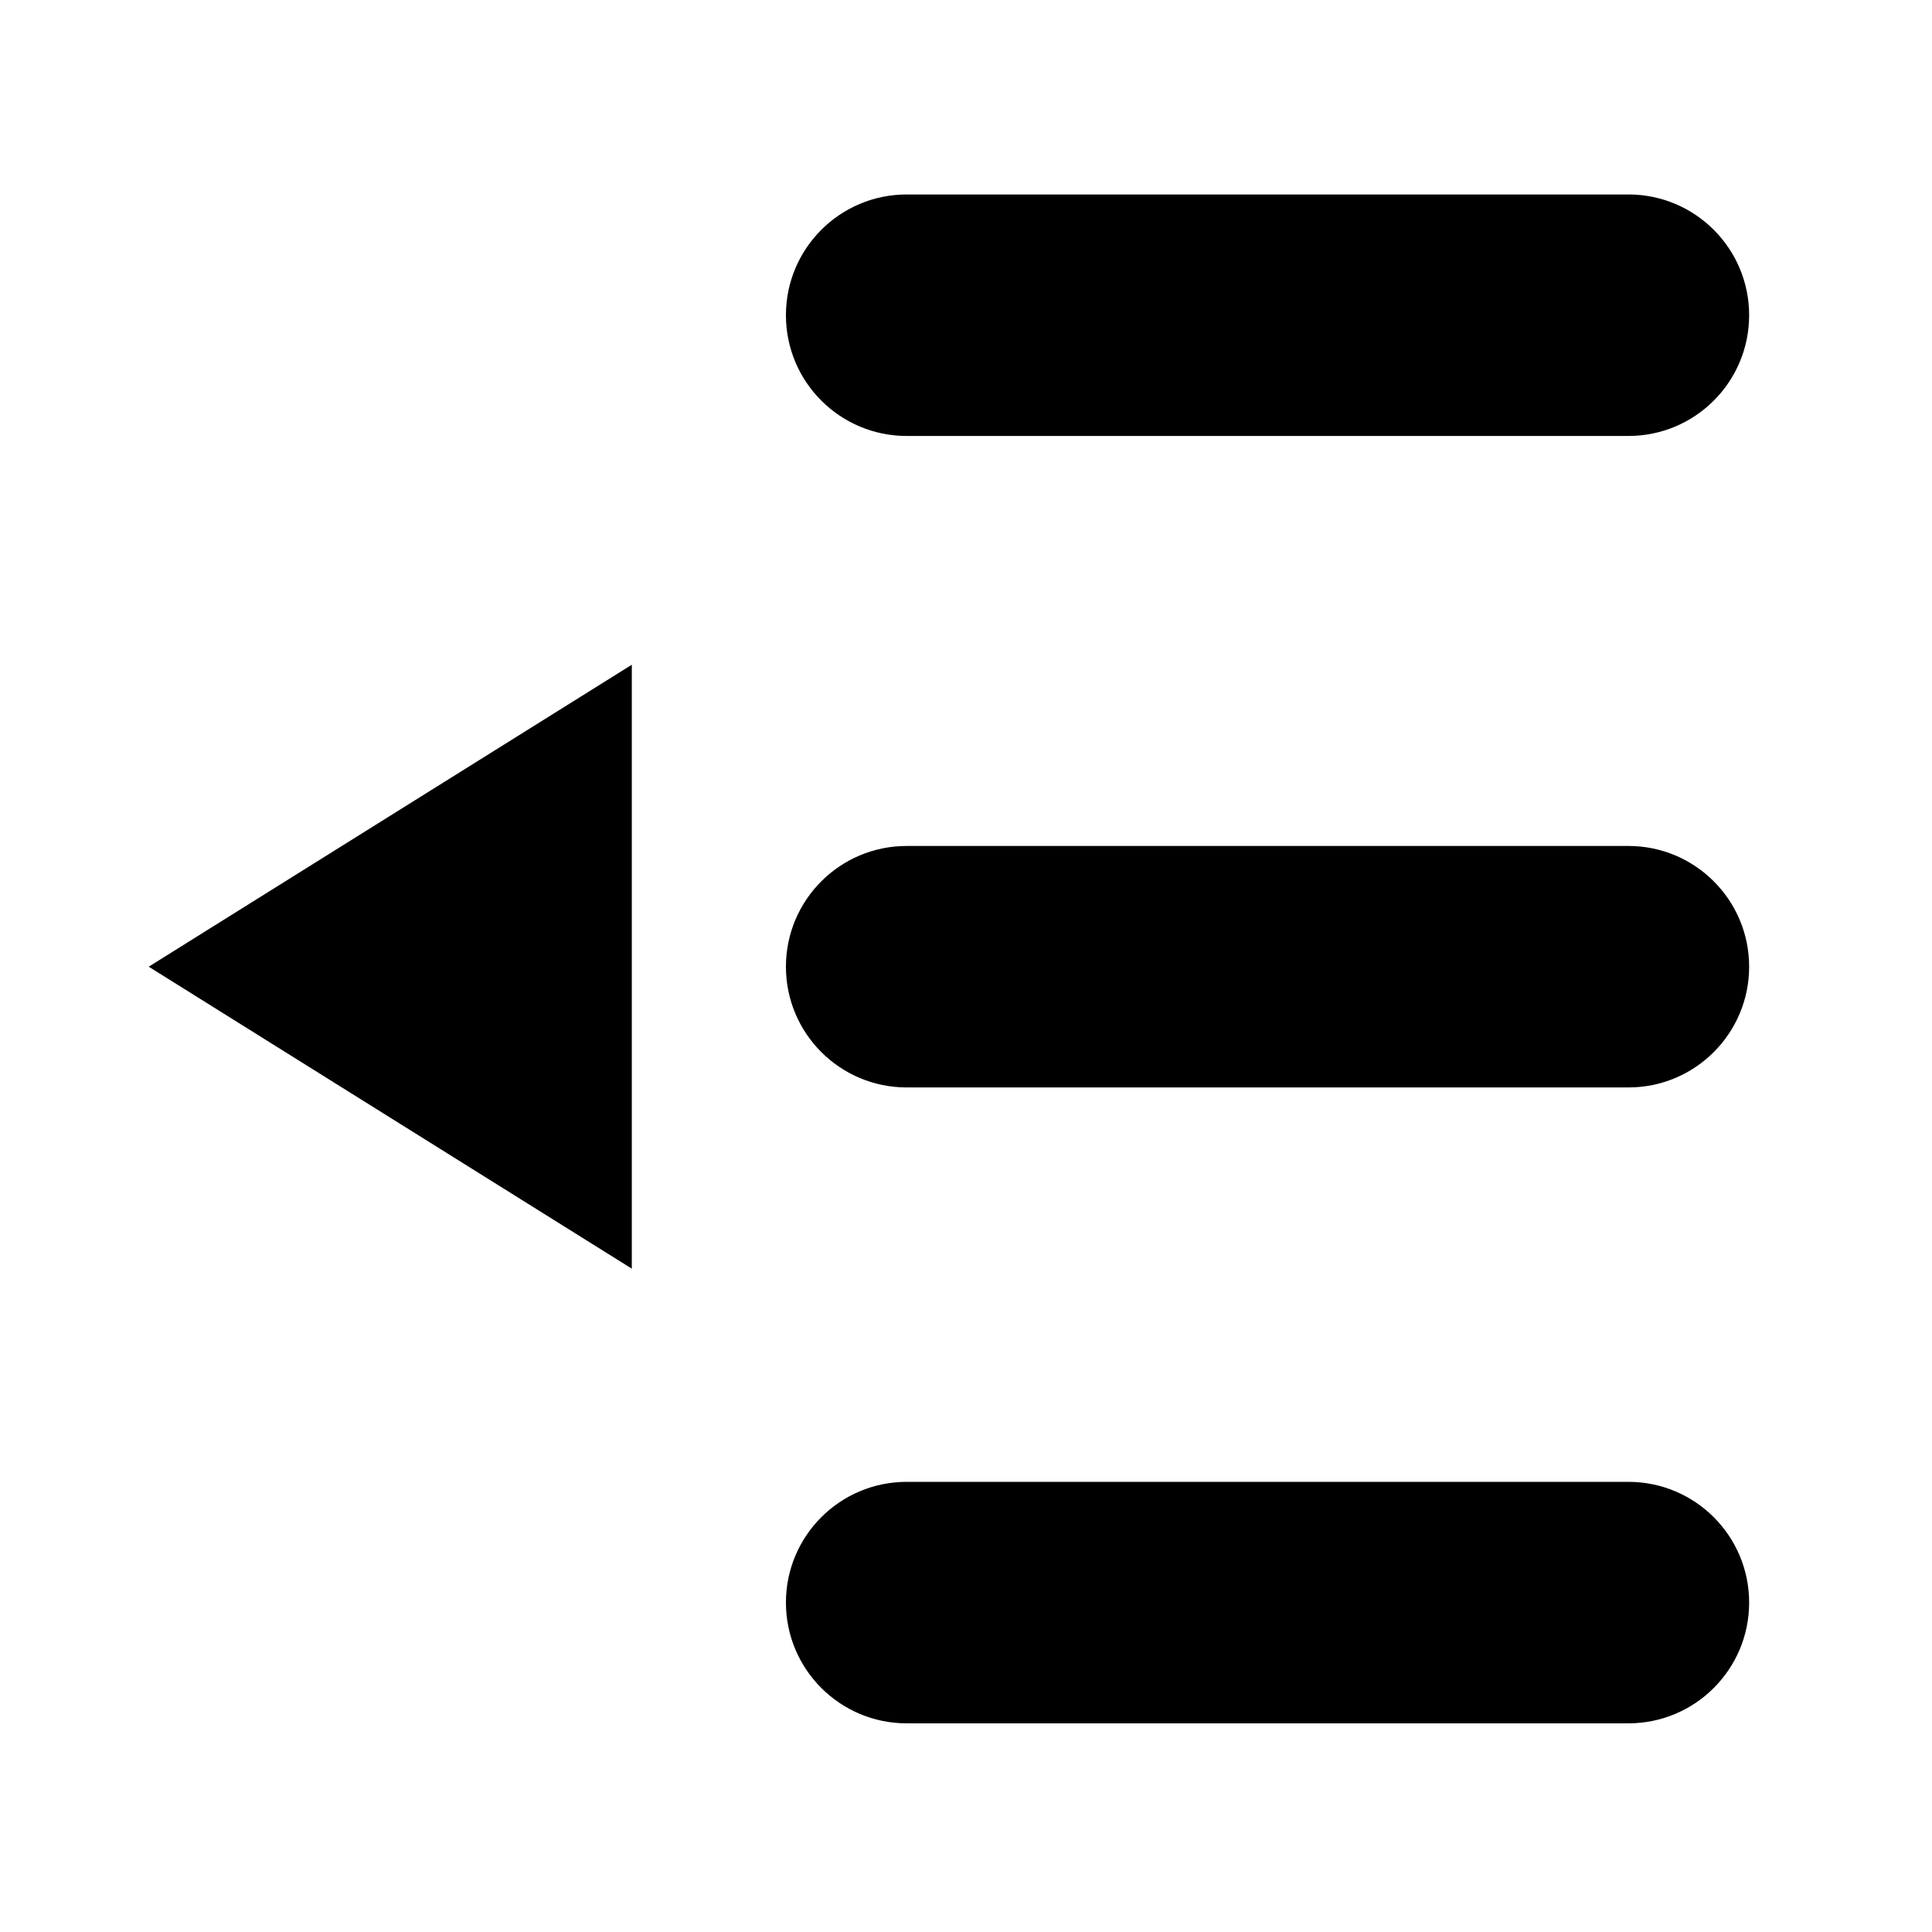 <?xml version="1.0" standalone="no"?><!DOCTYPE svg PUBLIC "-//W3C//DTD SVG 1.1//EN" "http://www.w3.org/Graphics/SVG/1.1/DTD/svg11.dtd"><svg t="1596258166322" class="icon" viewBox="0 0 1024 1024" version="1.1" xmlns="http://www.w3.org/2000/svg" p-id="1363" width="32" height="32"><path d="M863.09 231.07H480.56c-35.34 0-64-28.65-64-64 0-35.34 28.65-64 64-64h382.53c35.34 0 63.99 28.65 63.99 64s-28.65 64-63.99 64zM863.09 913.4H480.56c-35.34 0-64-28.65-64-64 0-35.34 28.65-63.99 64-63.99h382.53c35.34 0 63.99 28.65 63.99 63.99 0 35.35-28.65 64-63.99 64zM863.09 576.37H480.56c-35.34 0-64-28.65-64-63.99s28.65-64 64-64h382.53c35.34 0 63.99 28.65 63.99 64 0 35.34-28.65 63.99-63.99 63.99zM334.87 352.32v320.1L78.82 512.37" p-id="1364"></path></svg>
